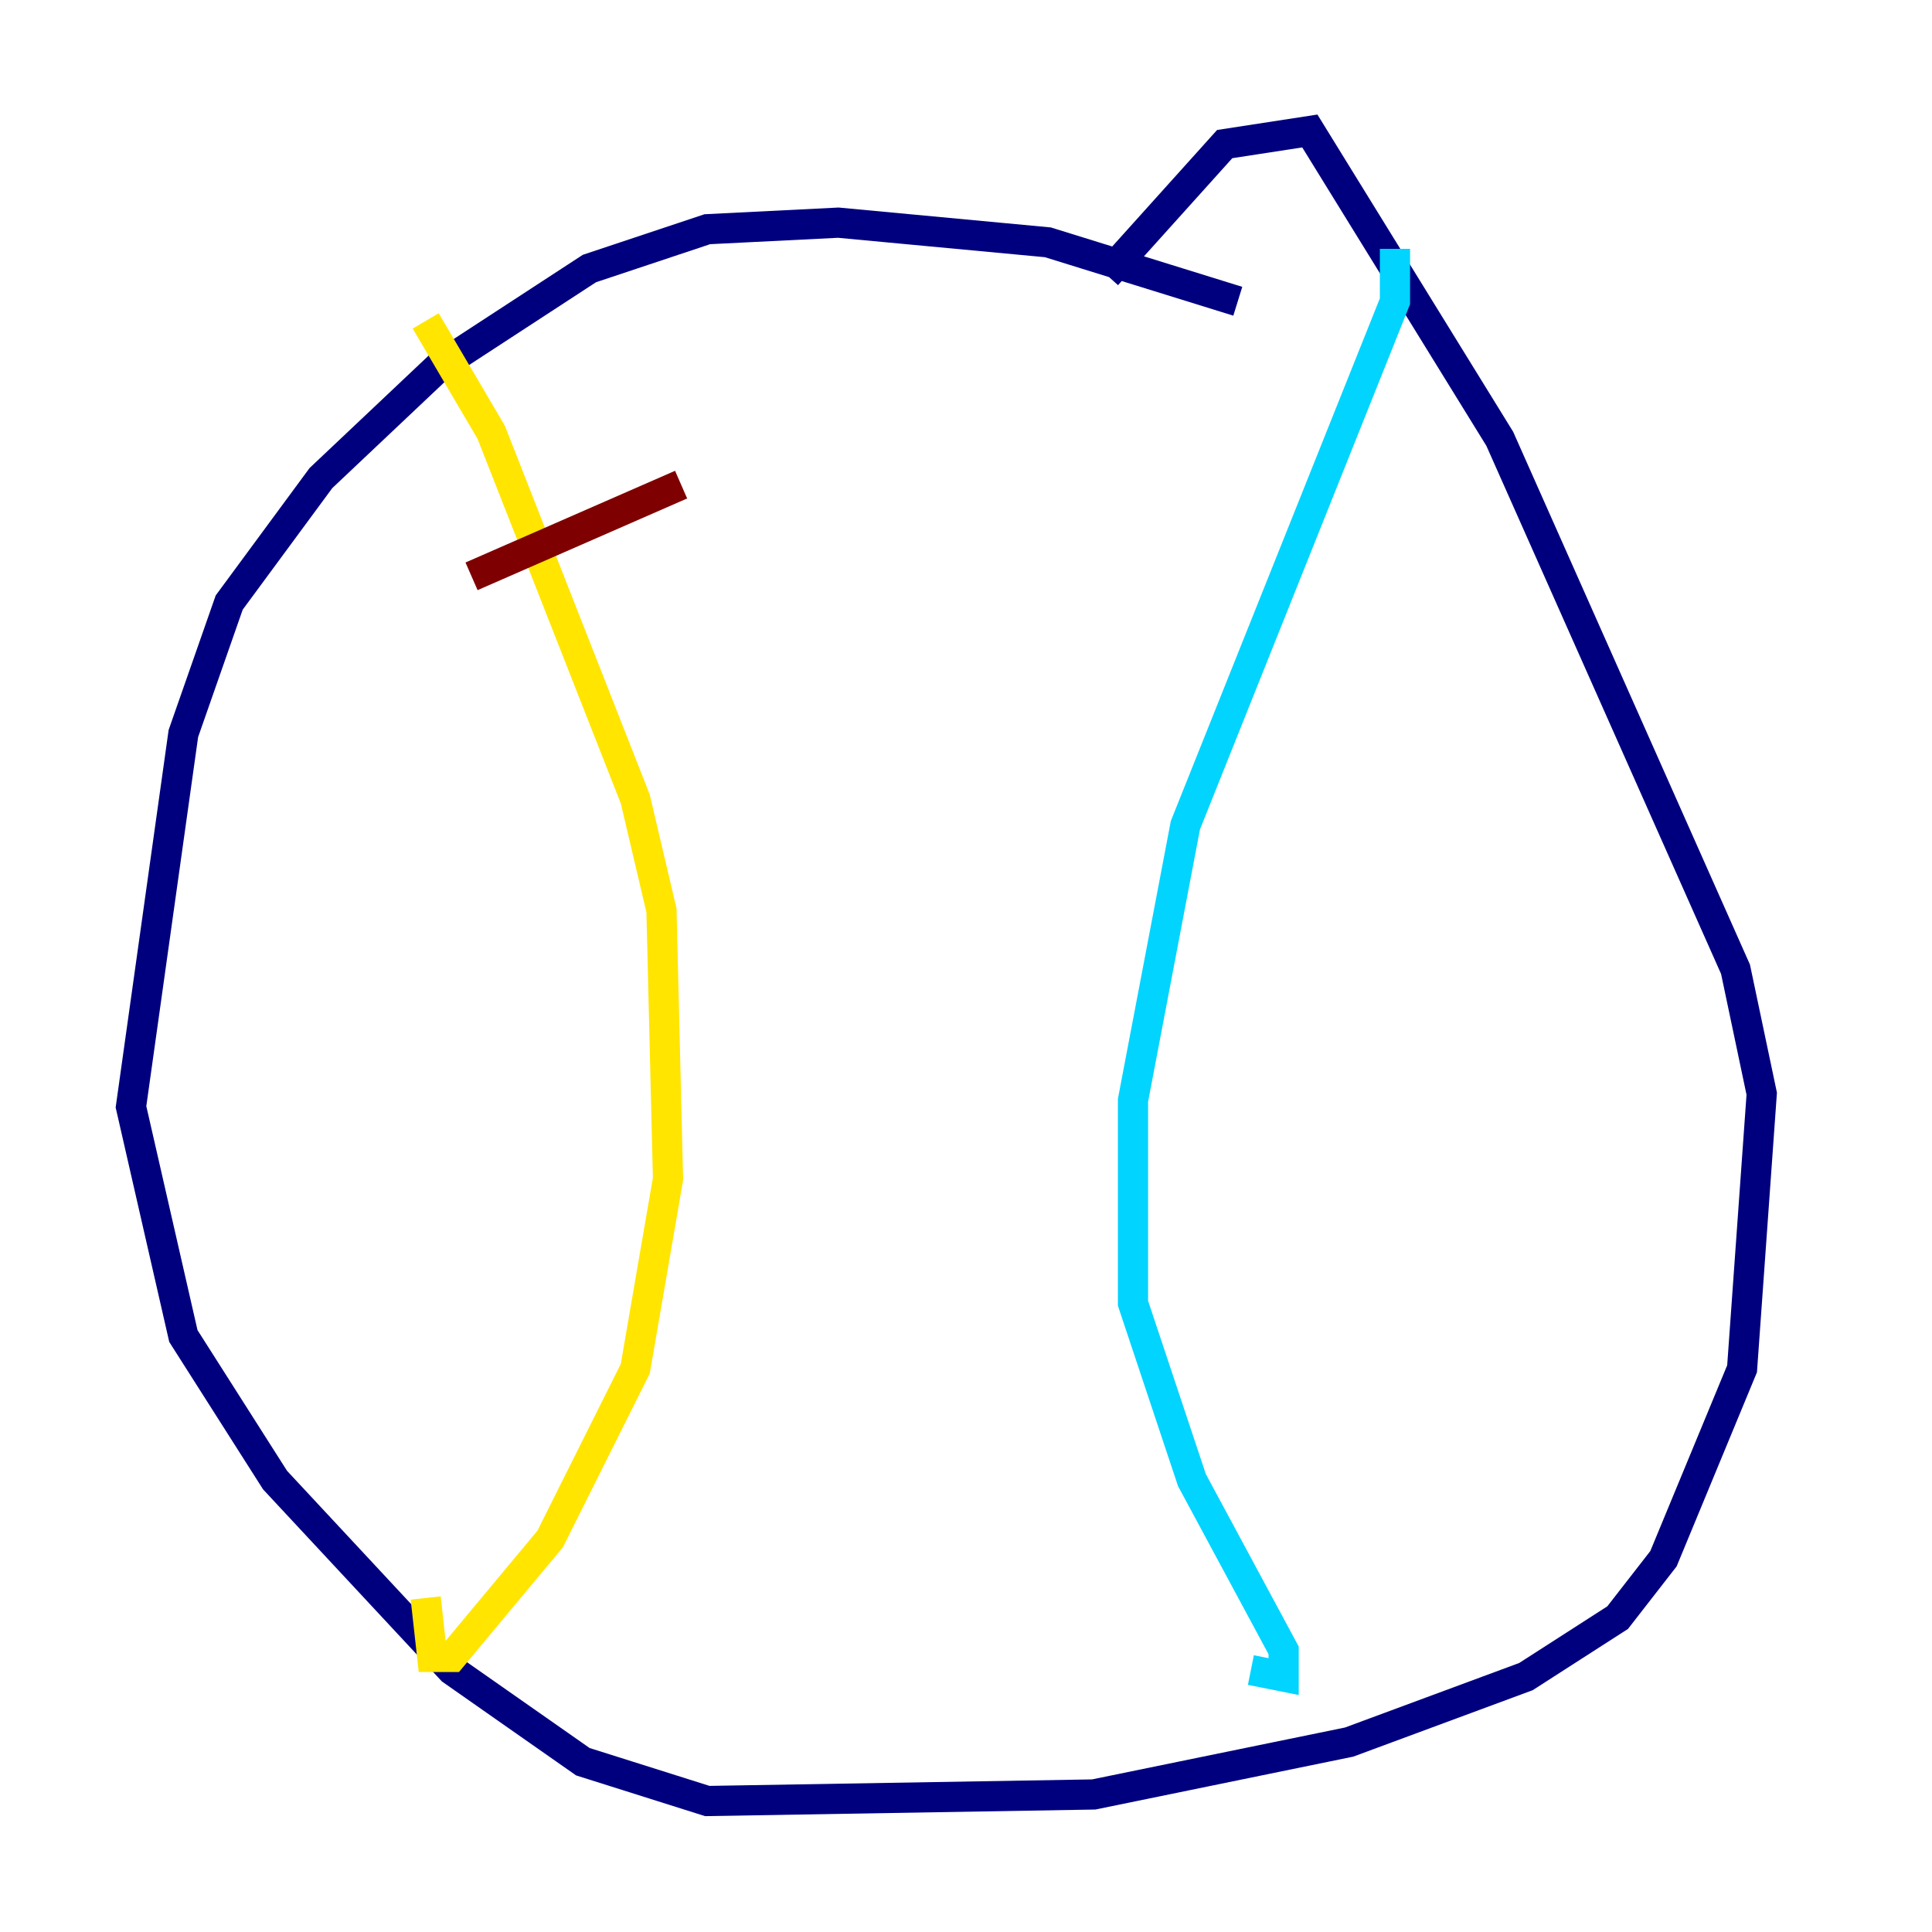 <?xml version="1.0" encoding="utf-8" ?>
<svg baseProfile="tiny" height="128" version="1.2" viewBox="0,0,128,128" width="128" xmlns="http://www.w3.org/2000/svg" xmlns:ev="http://www.w3.org/2001/xml-events" xmlns:xlink="http://www.w3.org/1999/xlink"><defs /><polyline fill="none" points="82.007,19.959 69.424,16.054 55.539,14.752 46.861,15.186 39.051,17.79 29.071,24.298 21.261,31.675 15.186,39.919 12.149,48.597 8.678,73.329 12.149,88.515 18.224,98.061 29.939,110.644 38.617,116.719 46.861,119.322 72.461,118.888 89.383,115.417 101.098,111.078 107.173,107.173 110.21,103.268 115.417,90.685 116.719,72.461 114.983,64.217 99.363,29.071 86.78,8.678 81.139,9.546 73.329,18.224" stroke="#00007f" stroke-width="2" /><polyline fill="none" points="92.42,16.488 92.42,19.959 78.536,54.671 75.064,72.895 75.064,86.346 78.969,98.061 85.044,109.342 85.044,111.078 82.875,110.644" stroke="#00d4ff" stroke-width="2" /><polyline fill="none" points="28.203,21.261 32.542,28.637 42.088,52.936 43.824,60.312 44.258,78.102 42.088,90.685 36.447,101.966 29.939,109.776 28.637,109.776 28.203,105.871" stroke="#ffe500" stroke-width="2" /><polyline fill="none" points="31.241,38.183 45.125,32.108" stroke="#7f0000" stroke-width="2" /></svg>
